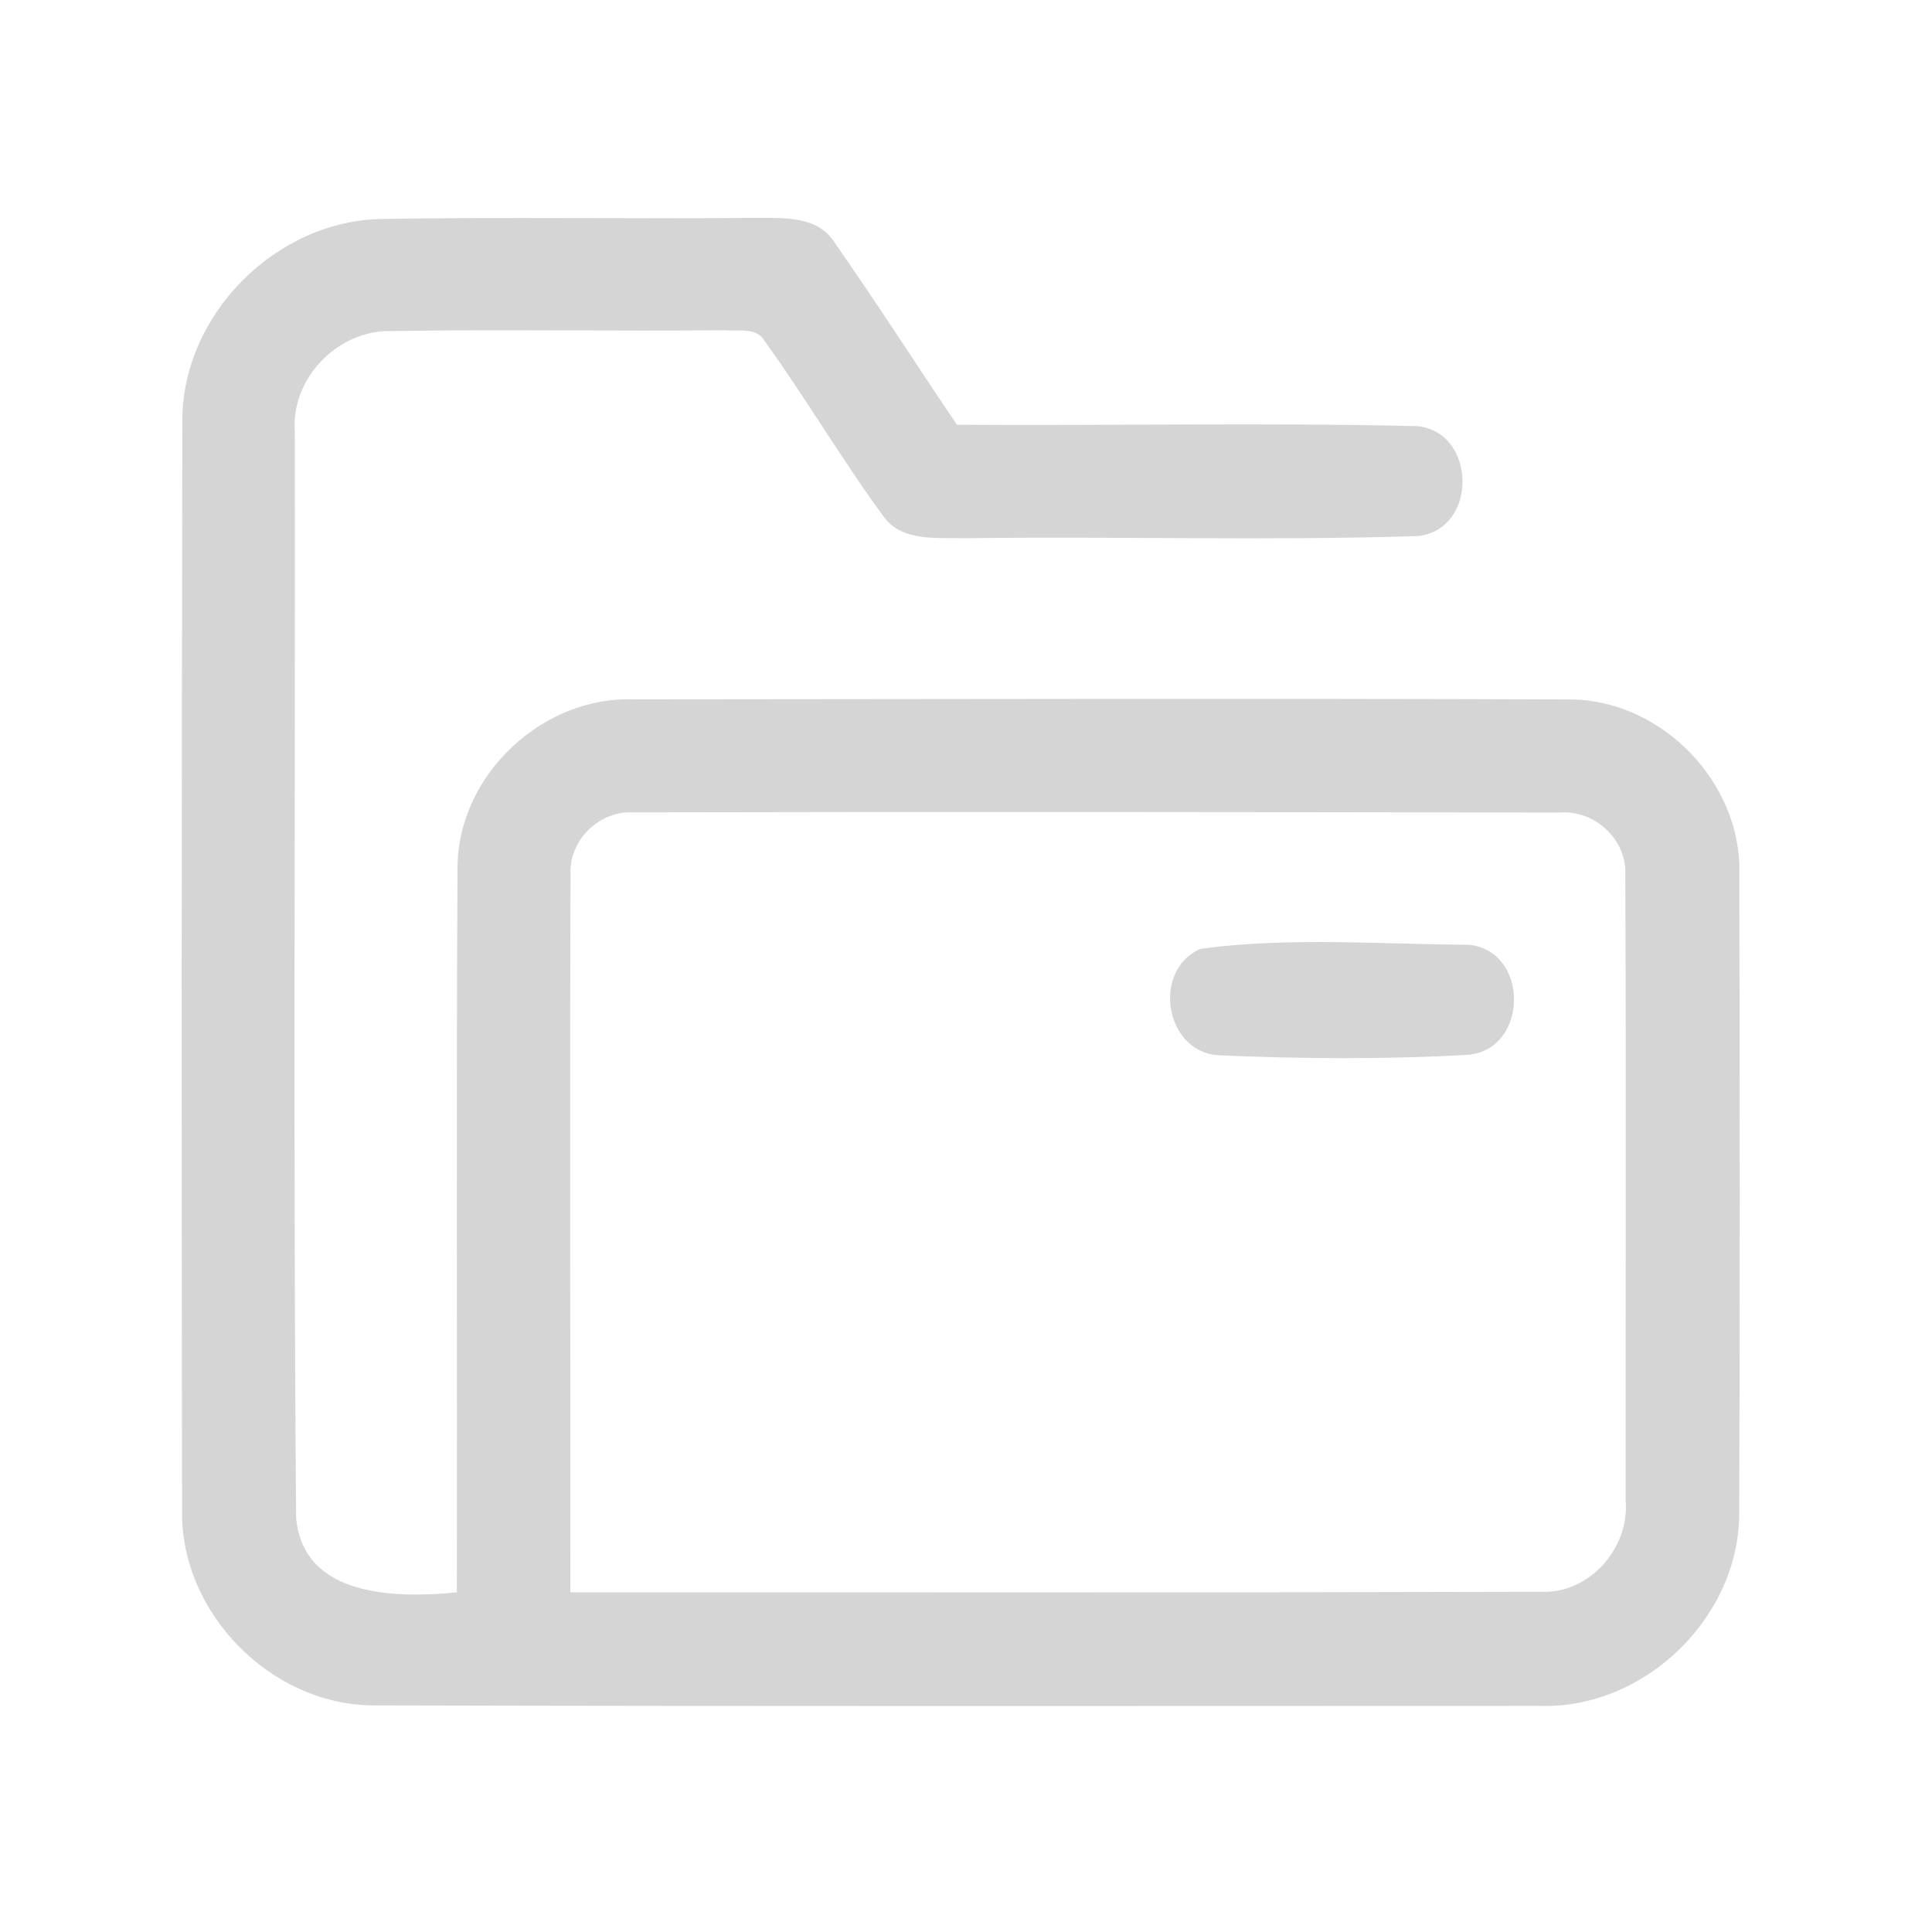 <?xml version="1.0" encoding="UTF-8" ?>
<!DOCTYPE svg PUBLIC "-//W3C//DTD SVG 1.1//EN" "http://www.w3.org/Graphics/SVG/1.1/DTD/svg11.dtd">
<svg width="192pt" height="192pt" viewBox="0 0 192 192" version="1.1" xmlns="http://www.w3.org/2000/svg">
<g id="#d5d5d5ff">
<path fill="#d5d5d5" opacity="1.00" d=" M 18.12 41.93 C 18.04 31.31 27.43 21.88 38.02 21.76 C 50.34 21.55 62.67 21.77 75.00 21.65 C 77.75 21.68 81.20 21.39 82.90 24.05 C 87.09 30.02 91.01 36.18 95.10 42.21 C 110.36 42.32 125.64 41.98 140.89 42.35 C 146.73 42.99 146.89 52.52 141.00 53.27 C 126.02 53.76 111.00 53.28 96.00 53.49 C 93.19 53.40 89.60 53.92 87.75 51.25 C 83.63 45.64 80.11 39.60 76.03 33.95 C 75.23 32.46 73.40 32.96 72.03 32.82 C 61.00 32.93 49.97 32.72 38.95 32.90 C 33.61 32.74 28.88 37.57 29.30 42.93 C 29.35 78.91 29.12 114.90 29.43 150.87 C 30.17 158.77 39.40 158.83 45.40 158.25 C 45.45 134.16 45.33 110.08 45.47 86.00 C 45.63 76.92 53.97 69.16 63.02 69.50 C 94.00 69.48 124.98 69.39 155.96 69.51 C 165.10 69.50 173.16 77.79 172.85 86.93 C 172.89 107.98 172.92 129.03 172.84 150.08 C 173.02 160.57 163.54 169.85 153.06 169.53 C 114.38 169.54 75.70 169.58 37.02 169.48 C 26.85 169.39 17.91 160.24 18.09 150.07 C 18.04 114.02 18.05 77.97 18.12 41.93 M 56.70 86.96 C 56.61 110.72 56.70 134.48 56.68 158.24 C 88.80 158.24 120.92 158.28 153.04 158.19 C 157.93 158.46 161.99 153.85 161.55 149.06 C 161.54 128.38 161.61 107.68 161.52 87.00 C 161.73 83.49 158.51 80.47 155.03 80.75 C 124.34 80.70 93.65 80.66 62.96 80.73 C 59.55 80.54 56.49 83.53 56.70 86.96 Z" />
<path fill="#d5d5d5" opacity="1.00" d=" M 119.32 94.29 C 128.07 93.11 137.14 93.84 146.00 93.89 C 151.97 94.52 151.94 104.21 145.96 104.82 C 137.68 105.30 129.31 105.23 121.03 104.87 C 115.72 104.47 114.46 96.37 119.32 94.29 Z" />
</g>
</svg>

